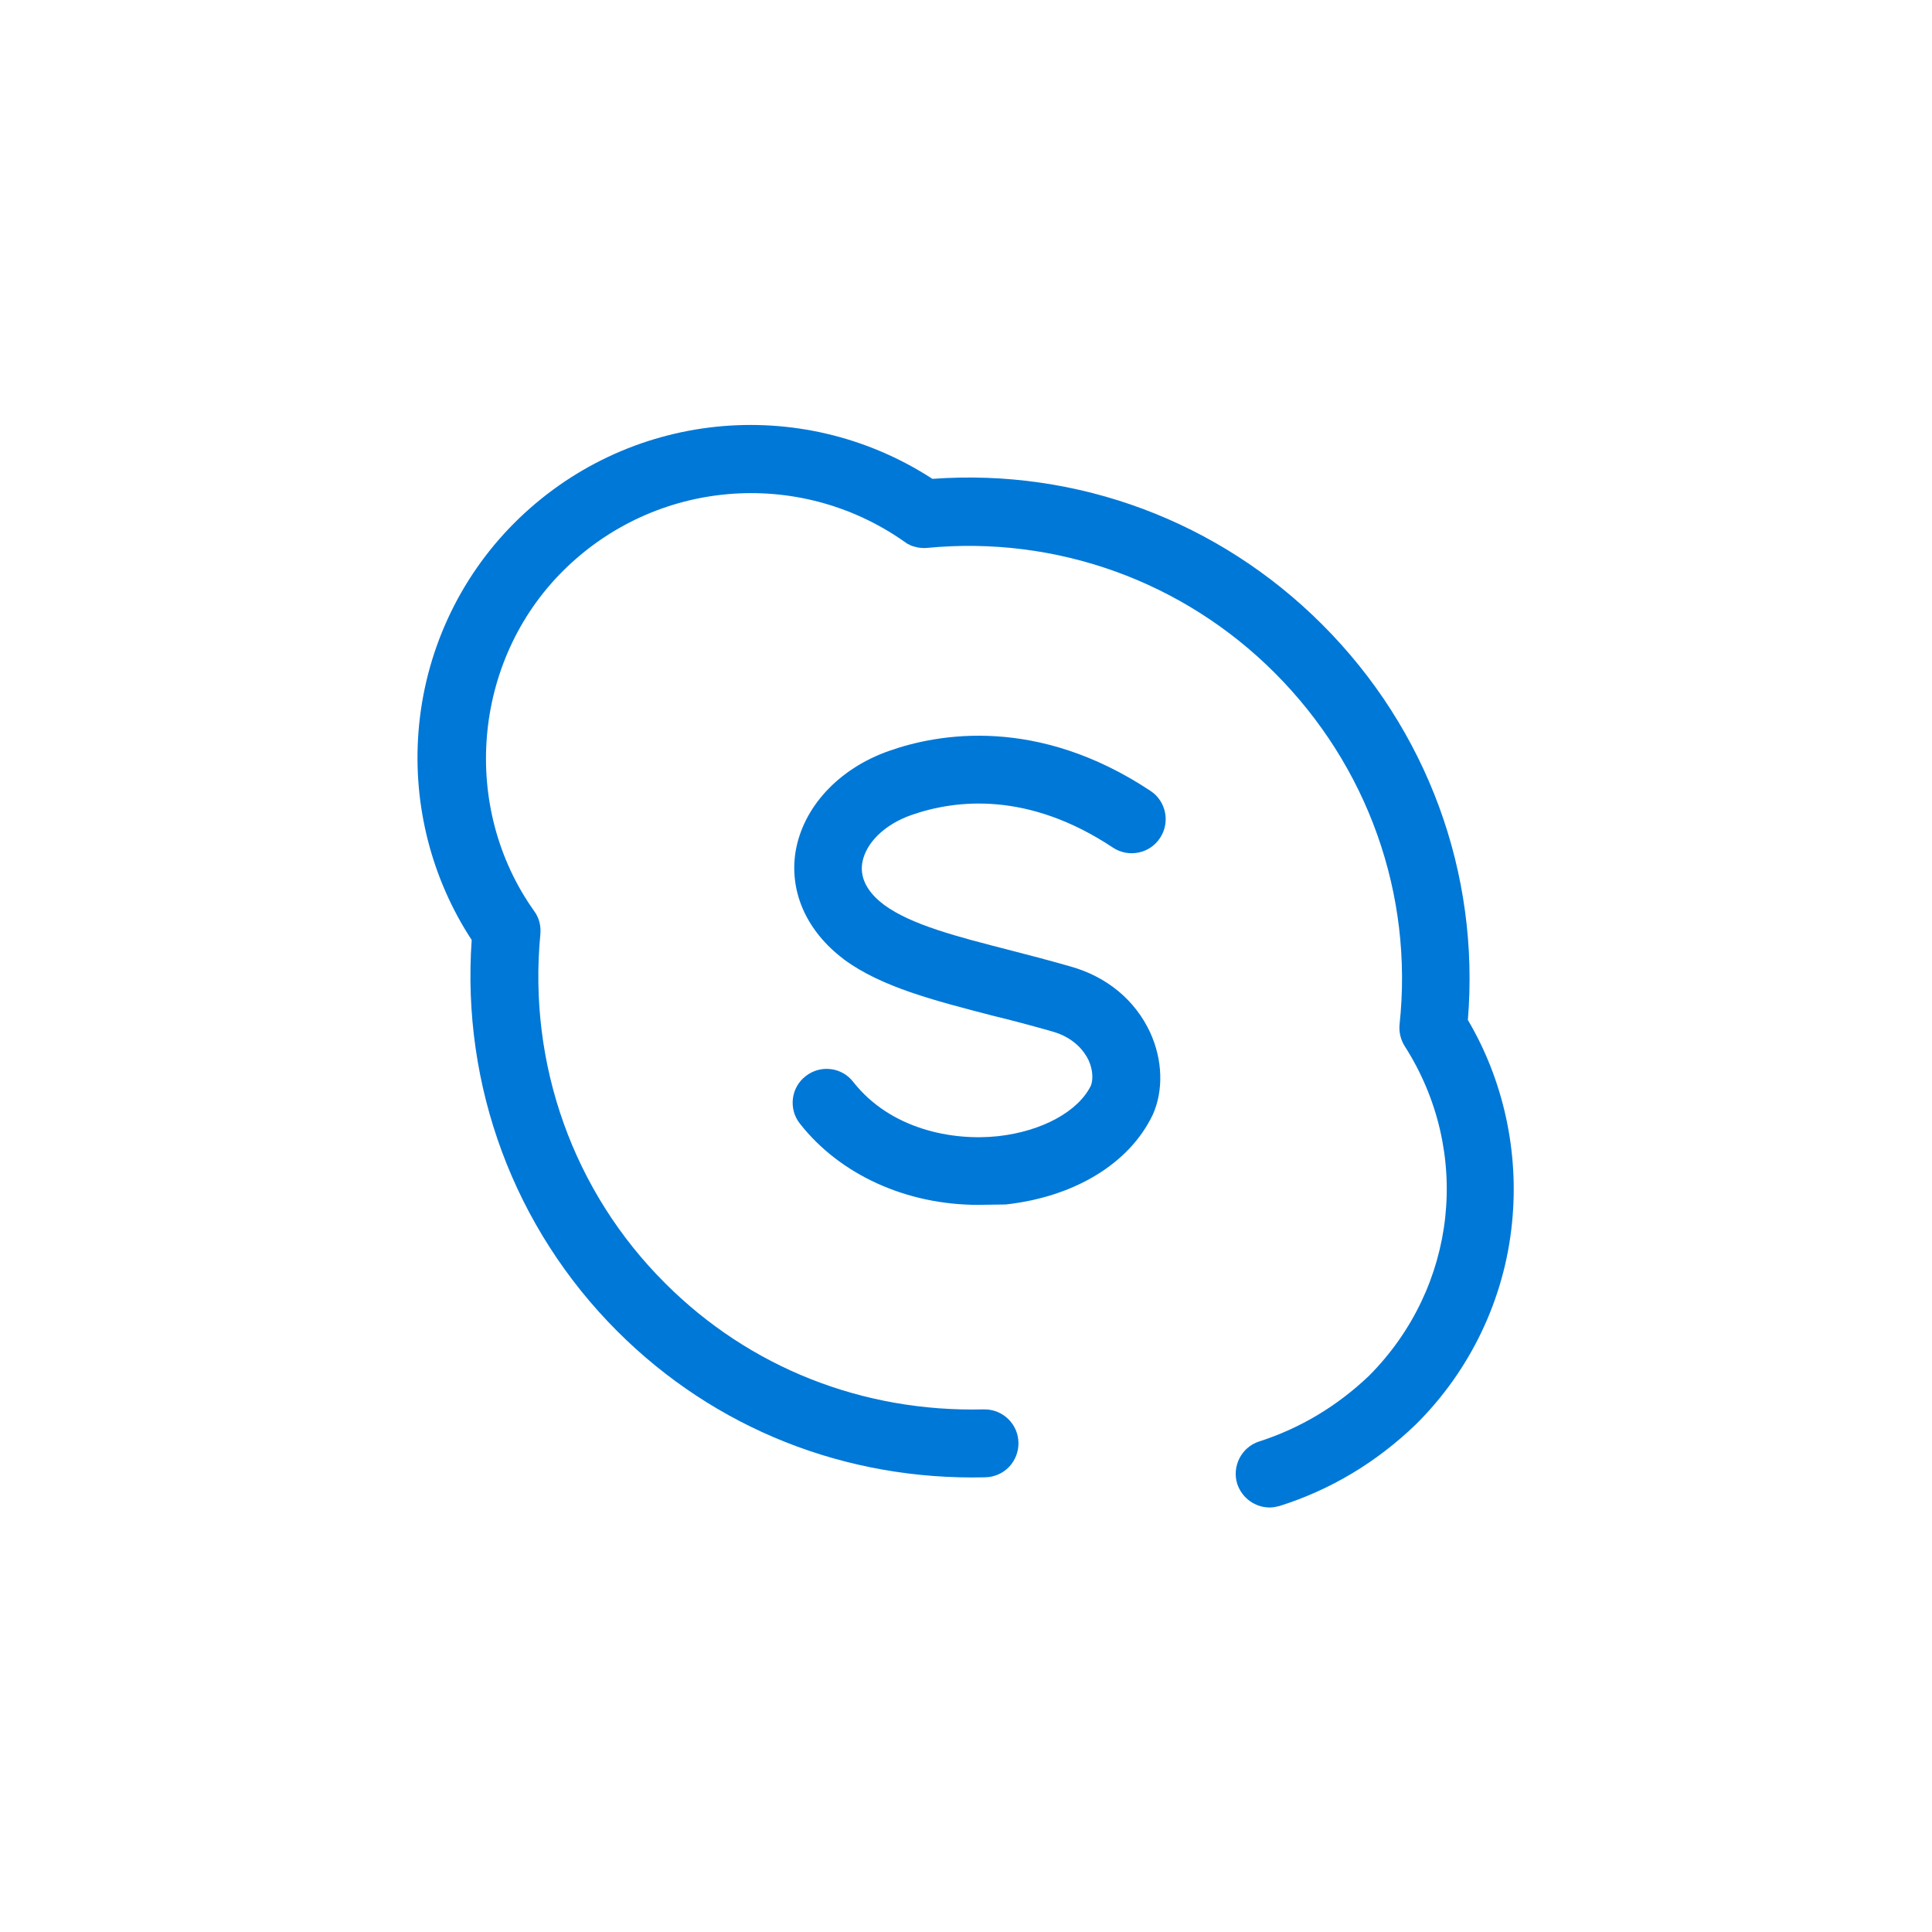 <?xml version="1.0" ?><!DOCTYPE svg  PUBLIC '-//W3C//DTD SVG 1.1//EN'  'http://www.w3.org/Graphics/SVG/1.1/DTD/svg11.dtd'><svg enable-background="new 0 0 512 512" id="Layer_1" version="1.1" viewBox="0 0 512 512" xml:space="preserve" xmlns="http://www.w3.org/2000/svg" xmlns:xlink="http://www.w3.org/1999/xlink"><g><g><path d="M336.5,399.5c-3.8,0-7.3-2.4-8.6-6.2c-1.5-4.7,1.1-9.8,5.8-11.3c10.9-3.5,20.7-9.4,29.1-17.4    c23.4-23.5,27.3-59.4,9.5-87.3c-1.1-1.7-1.6-3.8-1.4-5.8c3.7-34.5-8.4-68.5-33.1-93.2c-24.3-24.3-57.9-36.4-92.1-33.1    c-0.4,0-0.9,0.1-1.3,0c0,0,0,0,0,0c-0.6,0-1.3-0.1-1.9-0.3c0,0,0,0,0,0c0,0,0,0,0,0c-0.5-0.1-1.1-0.3-1.6-0.6c0,0,0,0,0,0l0,0    c-0.5-0.2-0.9-0.5-1.3-0.8c-28.1-19.7-66.2-16.4-90.5,7.9c-23.9,23.9-27.1,62.6-7.5,90.1c1.3,1.8,1.8,3.9,1.6,6.1    c-3.3,34.4,8.7,68.2,33.1,92.5c22.3,22.3,52.3,34.2,84.4,33.4c0.1,0,0.1,0,0.2,0c4.9,0,8.9,3.9,9,8.8c0.1,5-3.8,9.1-8.8,9.2    c-37,0.9-71.7-12.9-97.5-38.7c-27.4-27.4-41.3-65-38.6-103.7c-10.6-16.2-15.6-35.6-14.1-55.1c1.6-20.9,10.6-40.6,25.4-55.4    c29.7-29.7,75.8-34.4,110.8-11.7c38.5-2.8,75.9,11.2,103.3,38.6c27.9,27.9,41.8,65.9,38.6,104.8c9.5,16.1,13.6,35.1,11.7,53.8    c-2,20.1-11,39-25.4,53.3c0,0-0.1,0.1-0.1,0.1c-10.4,10-22.5,17.3-36.1,21.6C338.3,399.3,337.4,399.5,336.5,399.5z" fill="#0078D7"/><path d="M259.2,319.3c-18.9,0-36.5-7.9-47.2-21.5c-3.1-3.9-2.4-9.6,1.5-12.6c3.9-3.1,9.6-2.4,12.6,1.5    c9.9,12.6,26.3,15.7,38.4,14.4c11.6-1.3,21.2-6.5,24.6-13.4c0.5-1.3,0.7-3.8-0.6-6.7c-1-2.1-3.6-6-9.8-7.7    c-5.3-1.5-10.5-2.9-15.5-4.1c-15.8-4.1-29.5-7.6-39.5-14.9c0,0-0.1-0.1-0.1-0.1c-9.8-7.4-14.4-17.7-12.8-28.3    c1.9-11.9,11.4-22.2,24.8-26.9c13-4.6,39.3-9.3,69.3,10.6c4.1,2.7,5.3,8.3,2.5,12.5c-2.7,4.1-8.3,5.3-12.5,2.5    c-22.3-14.8-41.4-12.8-53.4-8.6c-7.1,2.5-12.1,7.4-13,12.7c-0.8,5,2.7,8.8,5.8,11.1c7.2,5.3,19.3,8.4,33.3,12    c5.1,1.3,10.4,2.7,16,4.3c9.7,2.7,17.2,8.9,21.2,17.5c3.3,7.2,3.6,15.3,0.7,21.8c0,0.1-0.1,0.1-0.1,0.2    c-6.2,12.8-20.7,21.6-38.9,23.6C264.1,319.2,261.6,319.3,259.2,319.3z" fill="#0078D7"/></g></g></svg>